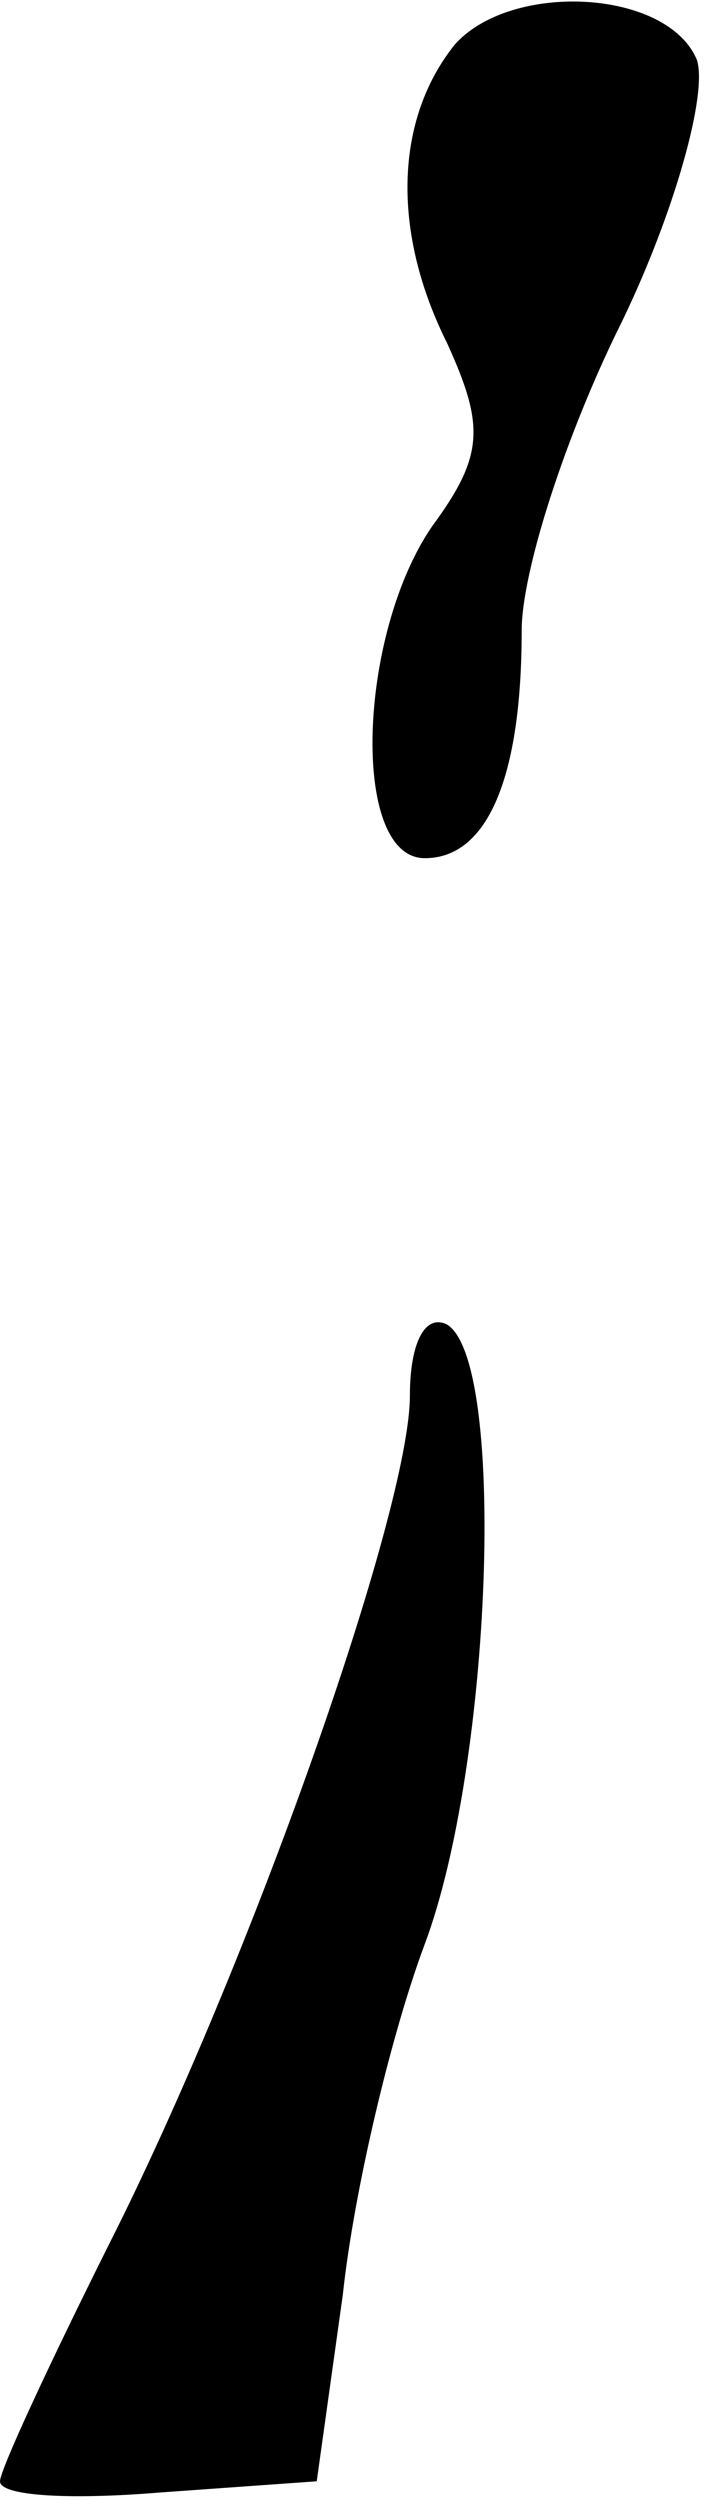 <?xml version="1.0" standalone="no"?>
<!DOCTYPE svg PUBLIC "-//W3C//DTD SVG 20010904//EN"
 "http://www.w3.org/TR/2001/REC-SVG-20010904/DTD/svg10.dtd">
<svg version="1.0" xmlns="http://www.w3.org/2000/svg"
 width="19pt" height="67pt" viewBox="0 0 19 67"
 preserveAspectRatio="xMidYMid meet">
<g transform="translate(0,67) scale(0.1,-0.1)"
fill="#000000" stroke="none">
<path fill="#000000" stroke="none" d="M122 658 c-16 -20 -17 -50 -2 -80 10
-22 10 -30 -4 -49 -20 -29 -22 -89 -2 -89 17 0 26 22 26 61 0 16 12 53 27 83
14 29 23 61 20 70 -8 19 -50 21 -65 4z"/>
<path fill="#000000" stroke="none" d="M110 296 c0 -31 -43 -153 -81 -228 -16
-32 -29 -60 -29 -63 0 -4 19 -5 43 -3 l42 3 7 50 c3 28 13 70 22 94 18 48 22
156 6 166 -6 3 -10 -5 -10 -19z"/>
</g>
</svg>
